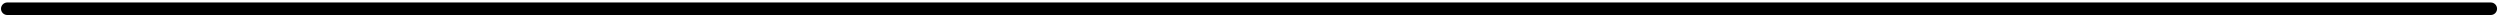 <svg width="798" height="5" viewBox="0 0 798 5" fill="none" xmlns="http://www.w3.org/2000/svg">
<path d="M795.06 4.79H2.32C1.79 4.79 1.281 4.579 0.906 4.204C0.531 3.829 0.32 3.32 0.32 2.79C0.32 2.26 0.531 1.751 0.906 1.376C1.281 1.001 1.79 0.79 2.32 0.79H795.06C795.59 0.79 796.099 1.001 796.474 1.376C796.849 1.751 797.06 2.26 797.06 2.79C797.06 3.32 796.849 3.829 796.474 4.204C796.099 4.579 795.59 4.79 795.06 4.79Z" fill="black"/>
</svg>
